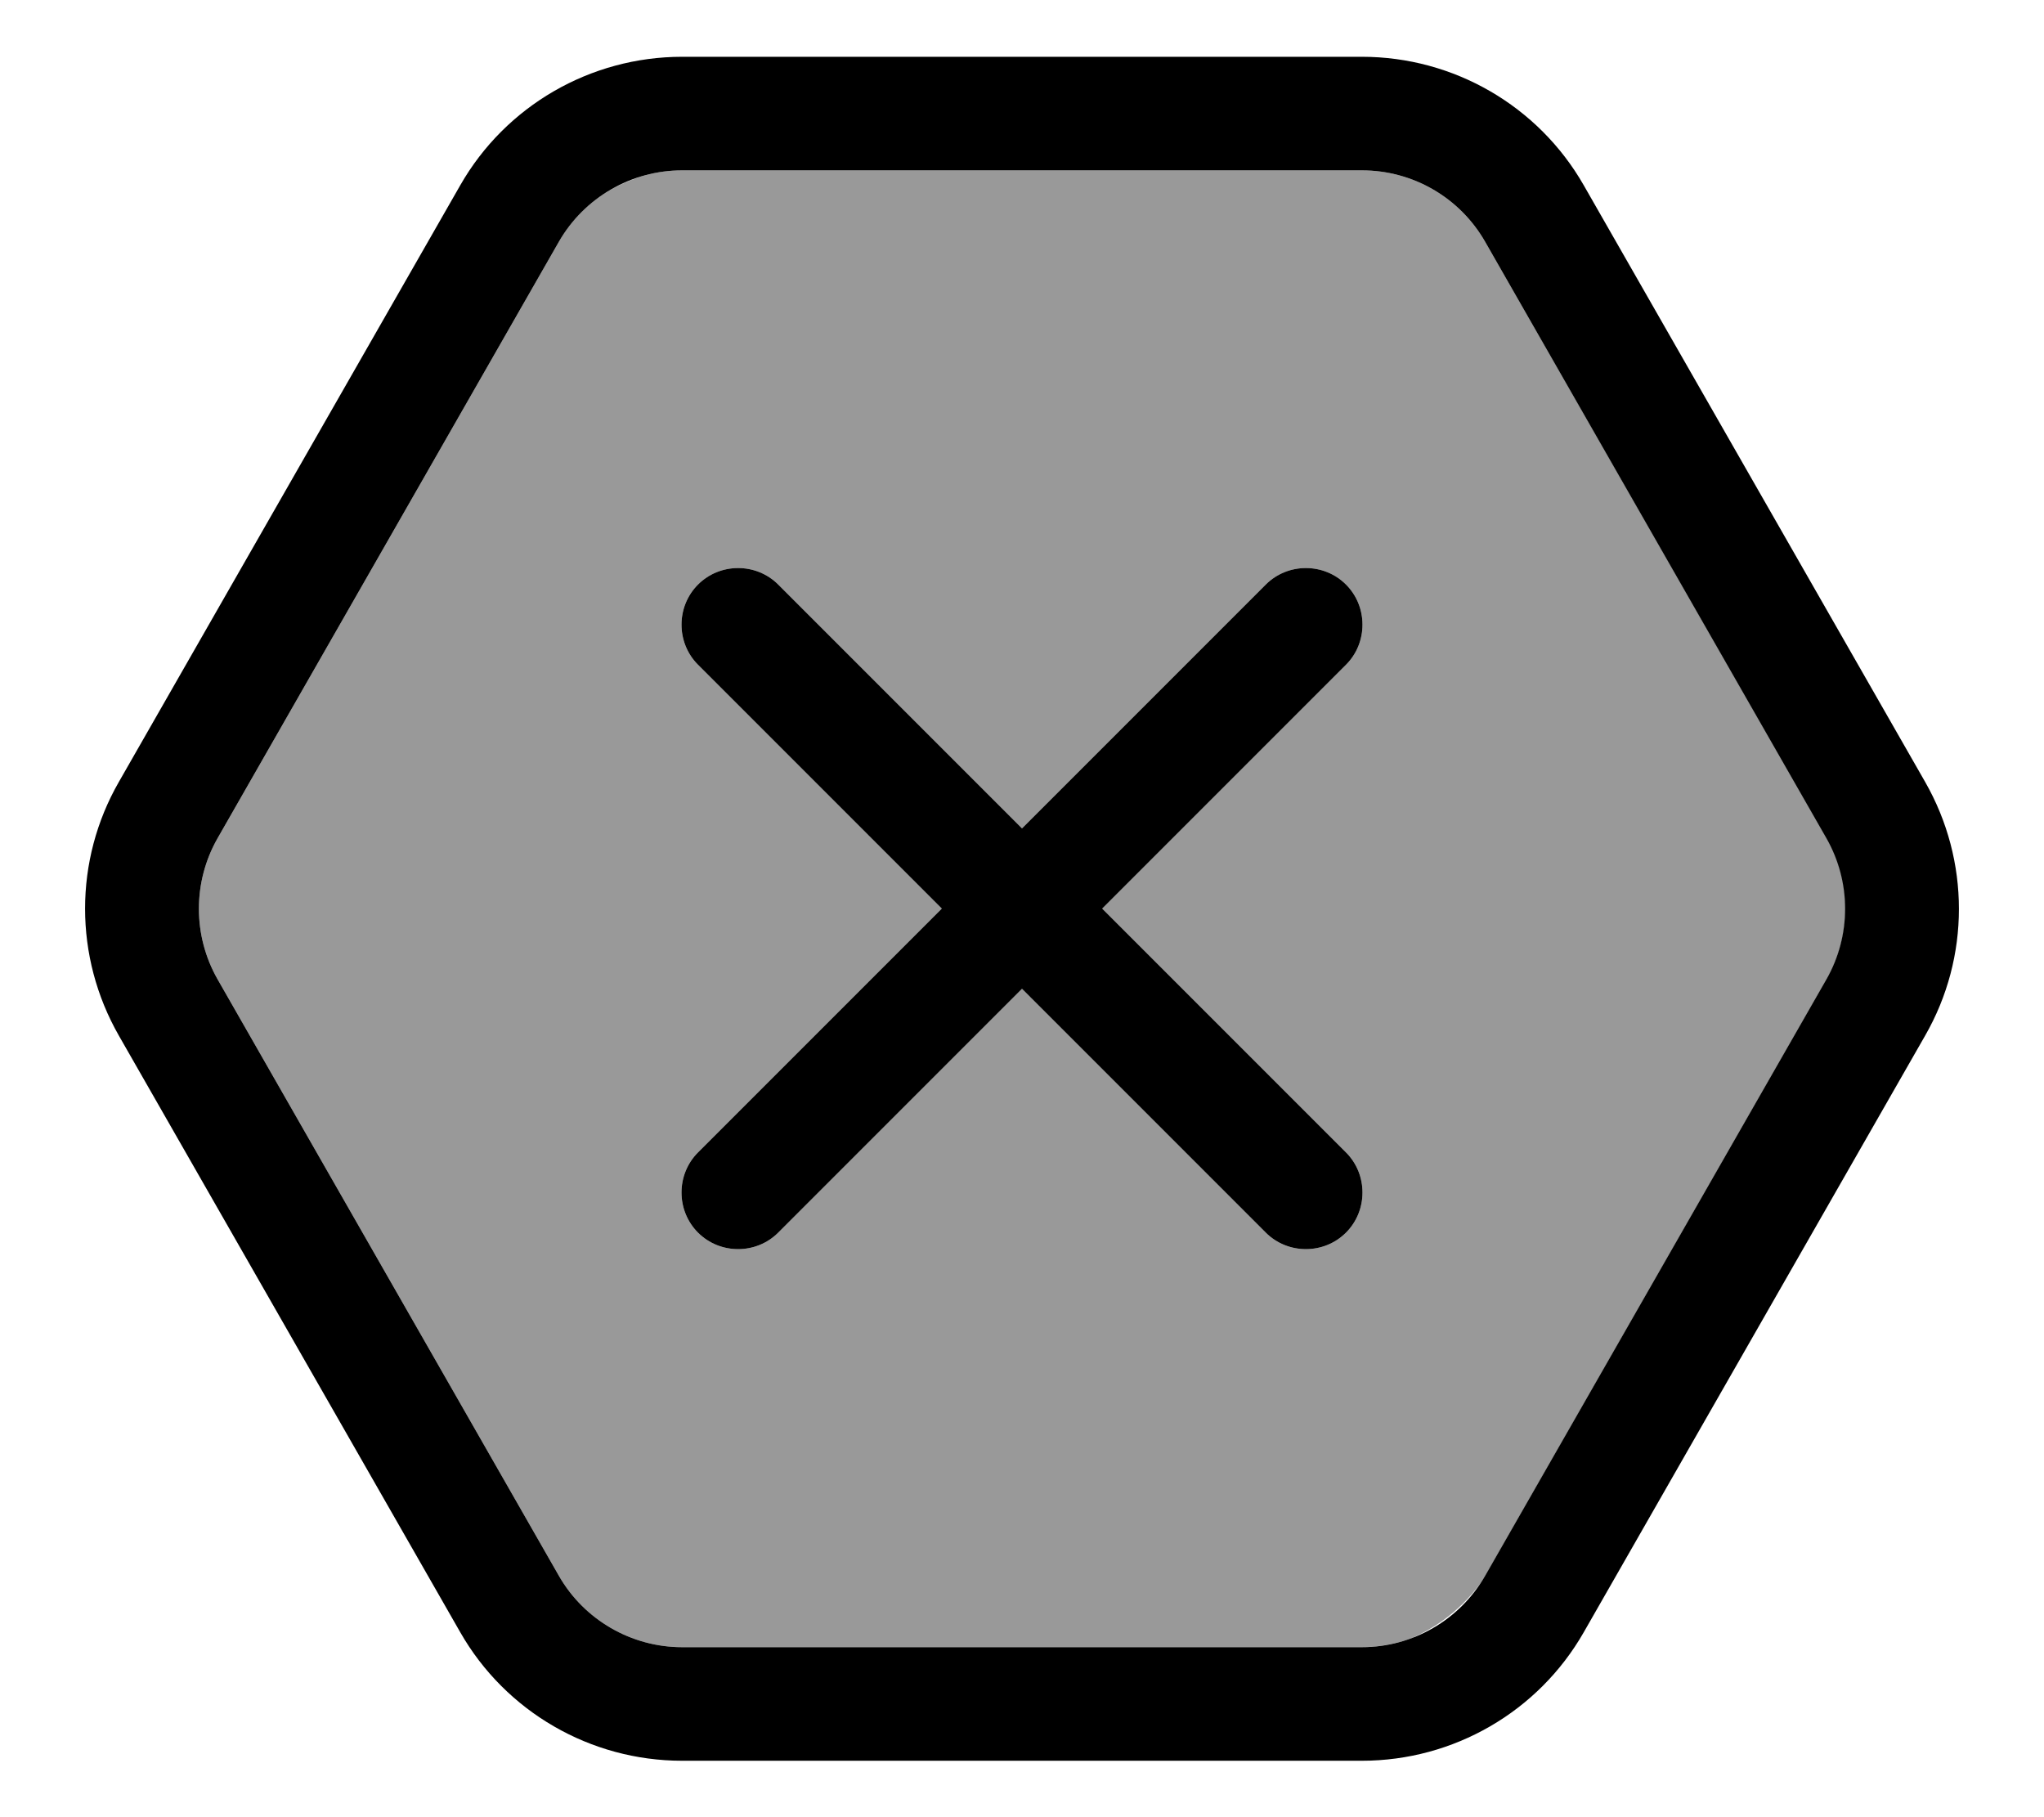 <svg xmlns="http://www.w3.org/2000/svg" viewBox="0 0 576 512"><!--! Font Awesome Pro 7.1.0 by @fontawesome - https://fontawesome.com License - https://fontawesome.com/license (Commercial License) Copyright 2025 Fonticons, Inc. --><path opacity=".4" fill="currentColor" d="M61.3 236.2c-7 12.3-7 27.4 0 39.7L157.5 444c7.1 12.4 20.4 20.1 34.7 20.1l191.6 0c4.8 0 9.5-.9 13.9-2.5 7.7-3.3 14.4-8.6 19.5-15.5 .5-.7 .9-1.4 1.4-2.2l96.2-168.1c7-12.3 7-27.4 0-39.7L418.5 68.1C411.4 55.7 398.2 48 383.8 48L192.2 48c-3.7 0-7.3 .5-10.8 1.5-3.5 1.1-6.8 2.5-9.9 4.3-5.7 3.4-10.6 8.3-14 14.3L61.3 236.2zm135.4-71.5c6.2-6.2 16.4-6.2 22.6 0l68.7 68.7 68.7-68.7c6.2-6.2 16.4-6.2 22.6 0s6.2 16.4 0 22.6l-68.7 68.7 68.7 68.7c6.2 6.2 6.2 16.4 0 22.6s-16.4 6.2-22.6 0l-68.7-68.7-68.7 68.7c-6.2 6.2-16.4 6.2-22.6 0s-6.2-16.4 0-22.6l68.7-68.7-68.7-68.7c-6.2-6.2-6.2-16.4 0-22.6z"/><path fill="currentColor" d="M61.3 275.9L157.5 444c7.1 12.4 20.4 20.1 34.7 20.1l191.6 0c14.3 0 27.6-7.7 34.7-20.1l96.2-168.1c7-12.3 7-27.4 0-39.7L418.5 68.1C411.4 55.7 398.2 48 383.8 48L192.2 48c-14.3 0-27.6 7.7-34.7 20.1L61.3 236.2c-7 12.3-7 27.4 0 39.7zM33.5 291.8c-12.7-22.2-12.7-49.4 0-71.5L129.7 52.2C142.5 29.8 166.4 16 192.2 16l191.6 0c25.8 0 49.7 13.8 62.5 36.2l96.2 168.1c12.7 22.2 12.7 49.4 0 71.5L446.3 459.9c-12.8 22.4-36.7 36.2-62.5 36.2l-191.6 0c-25.8 0-49.7-13.8-62.5-36.2L33.5 291.8zM196.7 164.7c6.2-6.2 16.4-6.2 22.6 0l68.7 68.7 68.7-68.7c6.2-6.2 16.4-6.2 22.6 0s6.2 16.4 0 22.6l-68.7 68.7 68.7 68.7c6.2 6.2 6.2 16.4 0 22.6s-16.4 6.2-22.6 0l-68.7-68.7-68.7 68.7c-6.2 6.2-16.4 6.2-22.6 0s-6.2-16.4 0-22.6l68.7-68.7-68.7-68.7c-6.2-6.2-6.2-16.4 0-22.6z"/></svg>